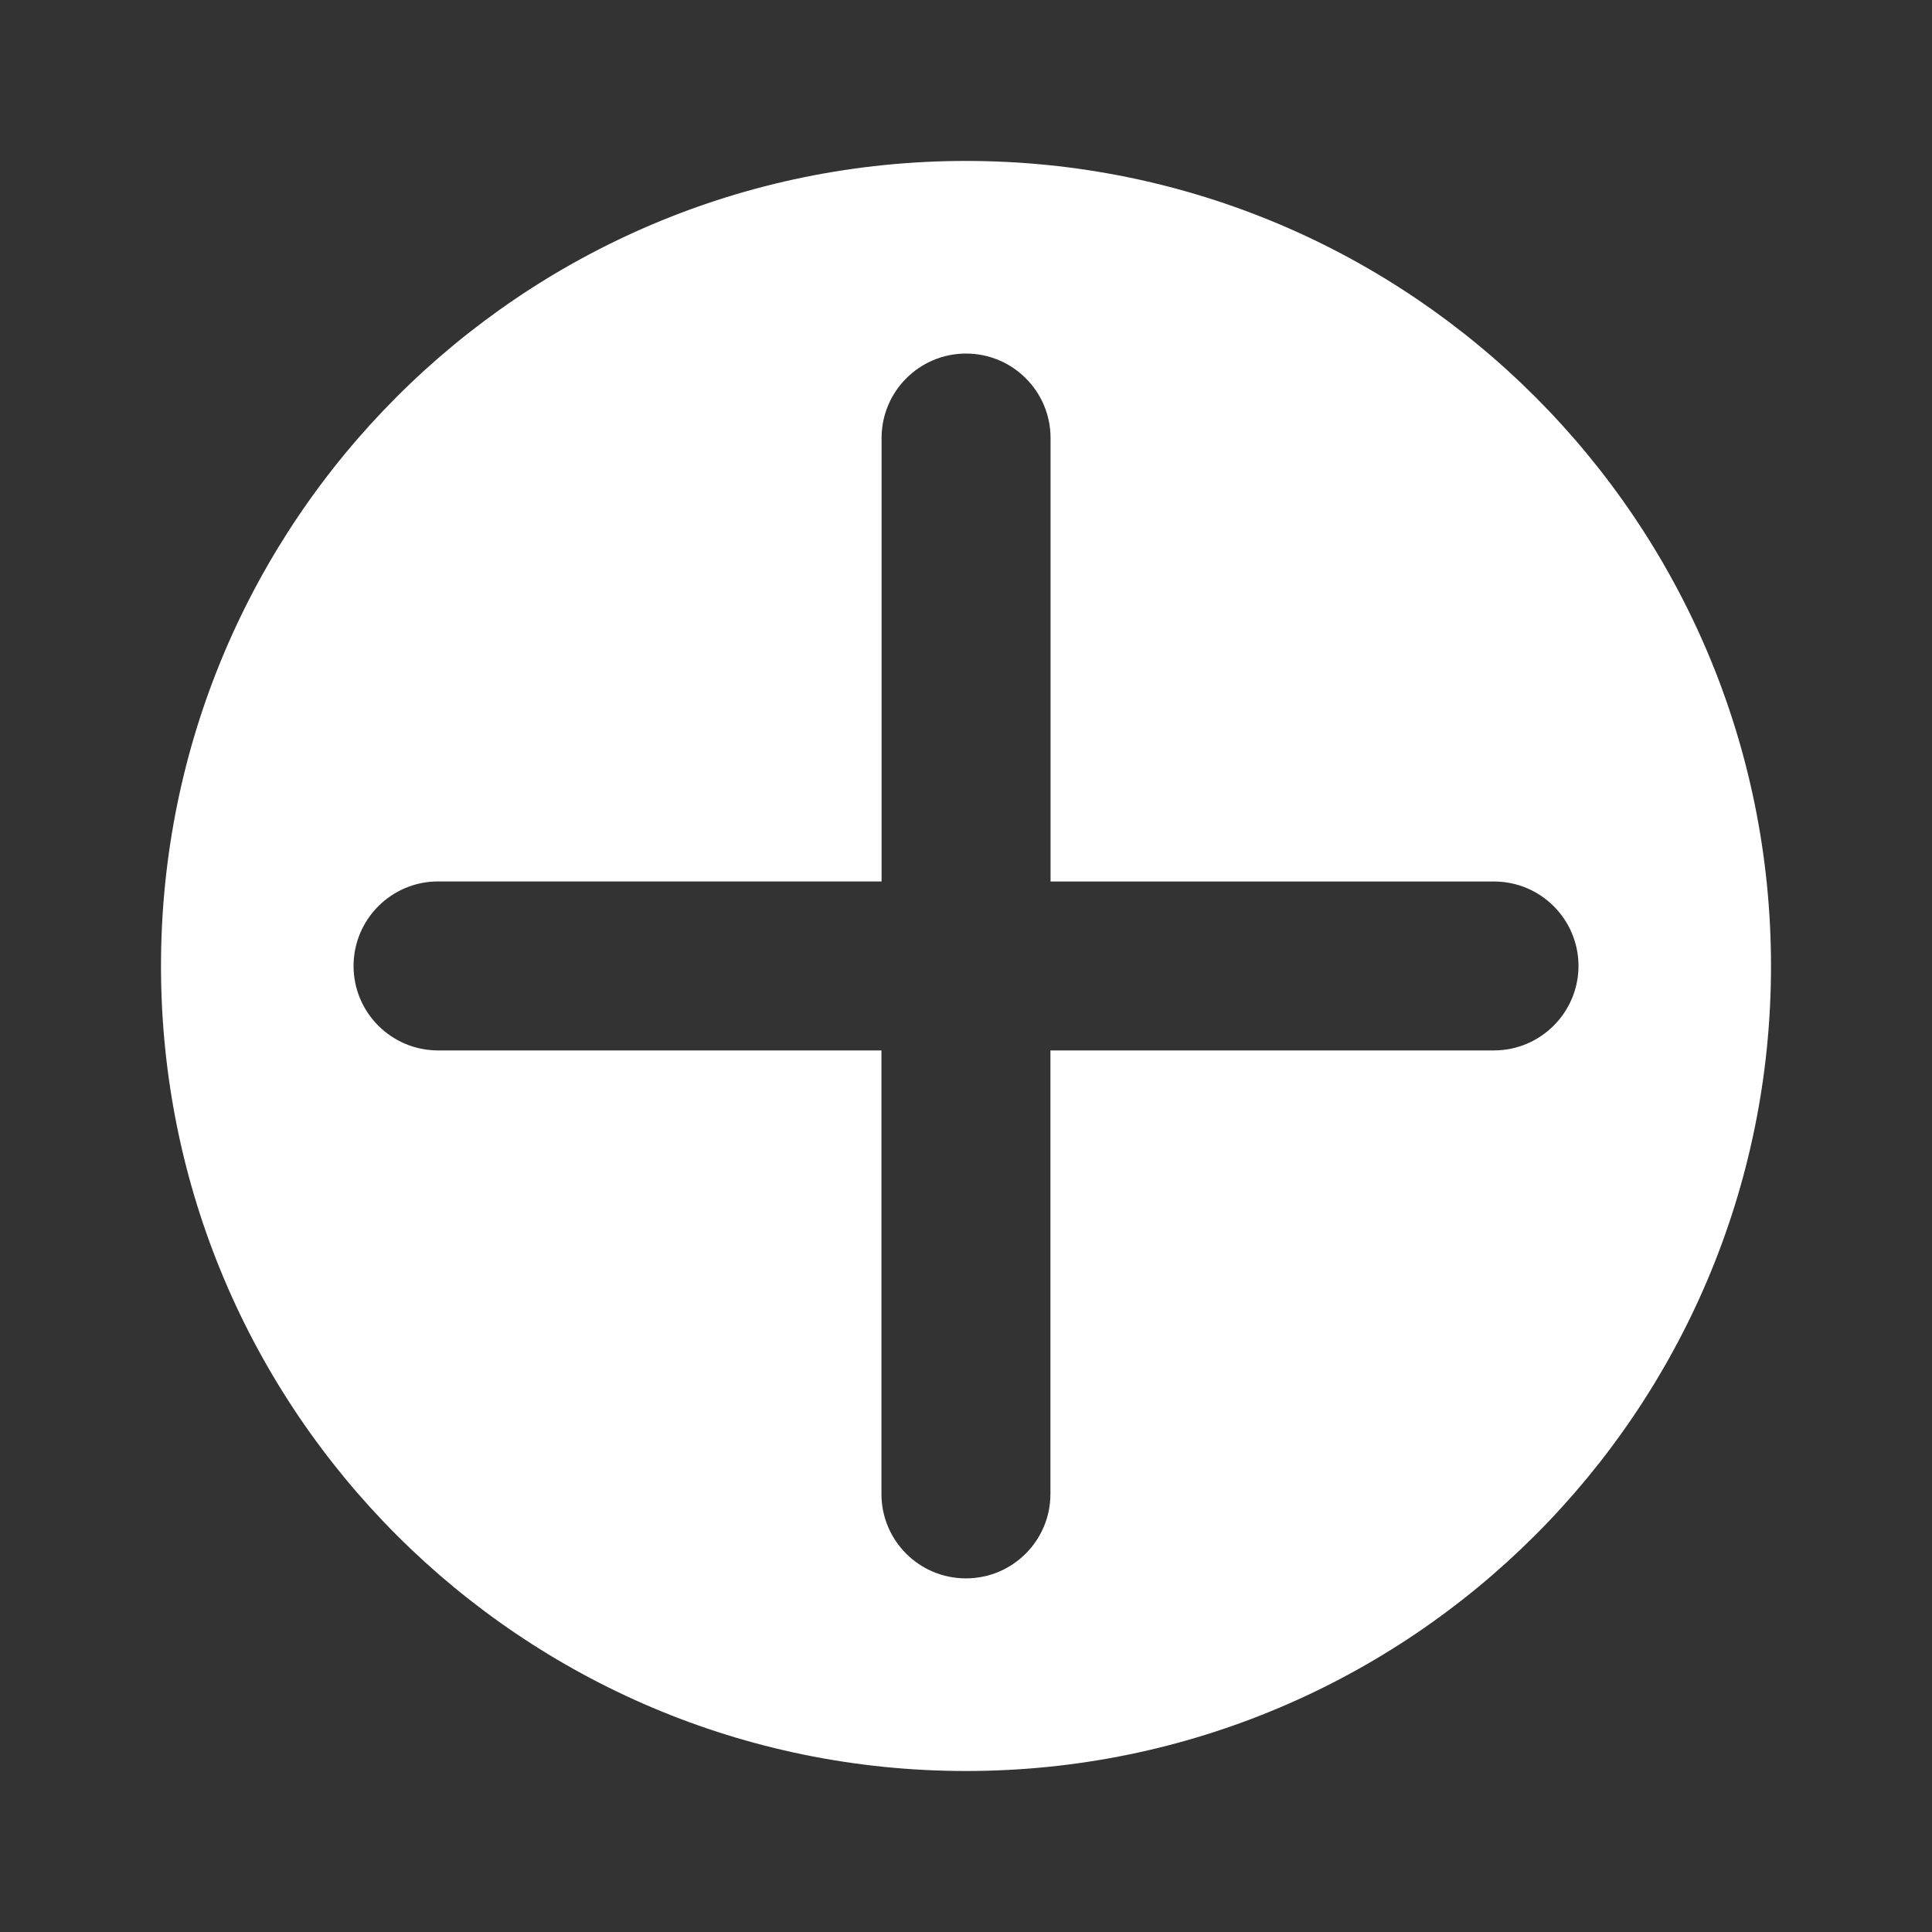 <?xml version="1.0" encoding="utf-8"?>
<!-- Generator: Adobe Illustrator 16.0.0, SVG Export Plug-In . SVG Version: 6.00 Build 0)  -->
<!DOCTYPE svg PUBLIC "-//W3C//DTD SVG 1.1//EN" "http://www.w3.org/Graphics/SVG/1.1/DTD/svg11.dtd">
<svg version="1.1" id="图层_1" xmlns="http://www.w3.org/2000/svg" xmlns:xlink="http://www.w3.org/1999/xlink" x="0px" y="0px"
	 width="30px" height="30px" viewBox="0 0 30 30" enable-background="new 0 0 30 30" xml:space="preserve">
<rect x="0" y="0" width="30" height="30" fill="#333333" stroke="none"/>
<g>
	<path fill="#FFFFFF" d="M15,2.499C8.096,2.499,2.5,8.098,2.5,15c0,6.904,5.596,12.5,12.5,12.5c6.901,0,12.5-5.596,12.5-12.5
		C27.5,8.098,21.901,2.499,15,2.499z M23.197,16.311h-6.886v6.887c0,0.725-0.588,1.311-1.312,1.311
		c-0.725,0-1.312-0.586-1.312-1.311v-6.887H6.802c-0.724,0-1.312-0.588-1.312-1.311c0-0.725,0.588-1.313,1.312-1.313h6.887V6.802
		c0-0.725,0.587-1.312,1.312-1.312c0.724,0,1.312,0.587,1.312,1.312v6.886h6.886c0.725,0,1.312,0.588,1.312,1.313
		C24.509,15.723,23.922,16.311,23.197,16.311z"/>
</g>
</svg>
